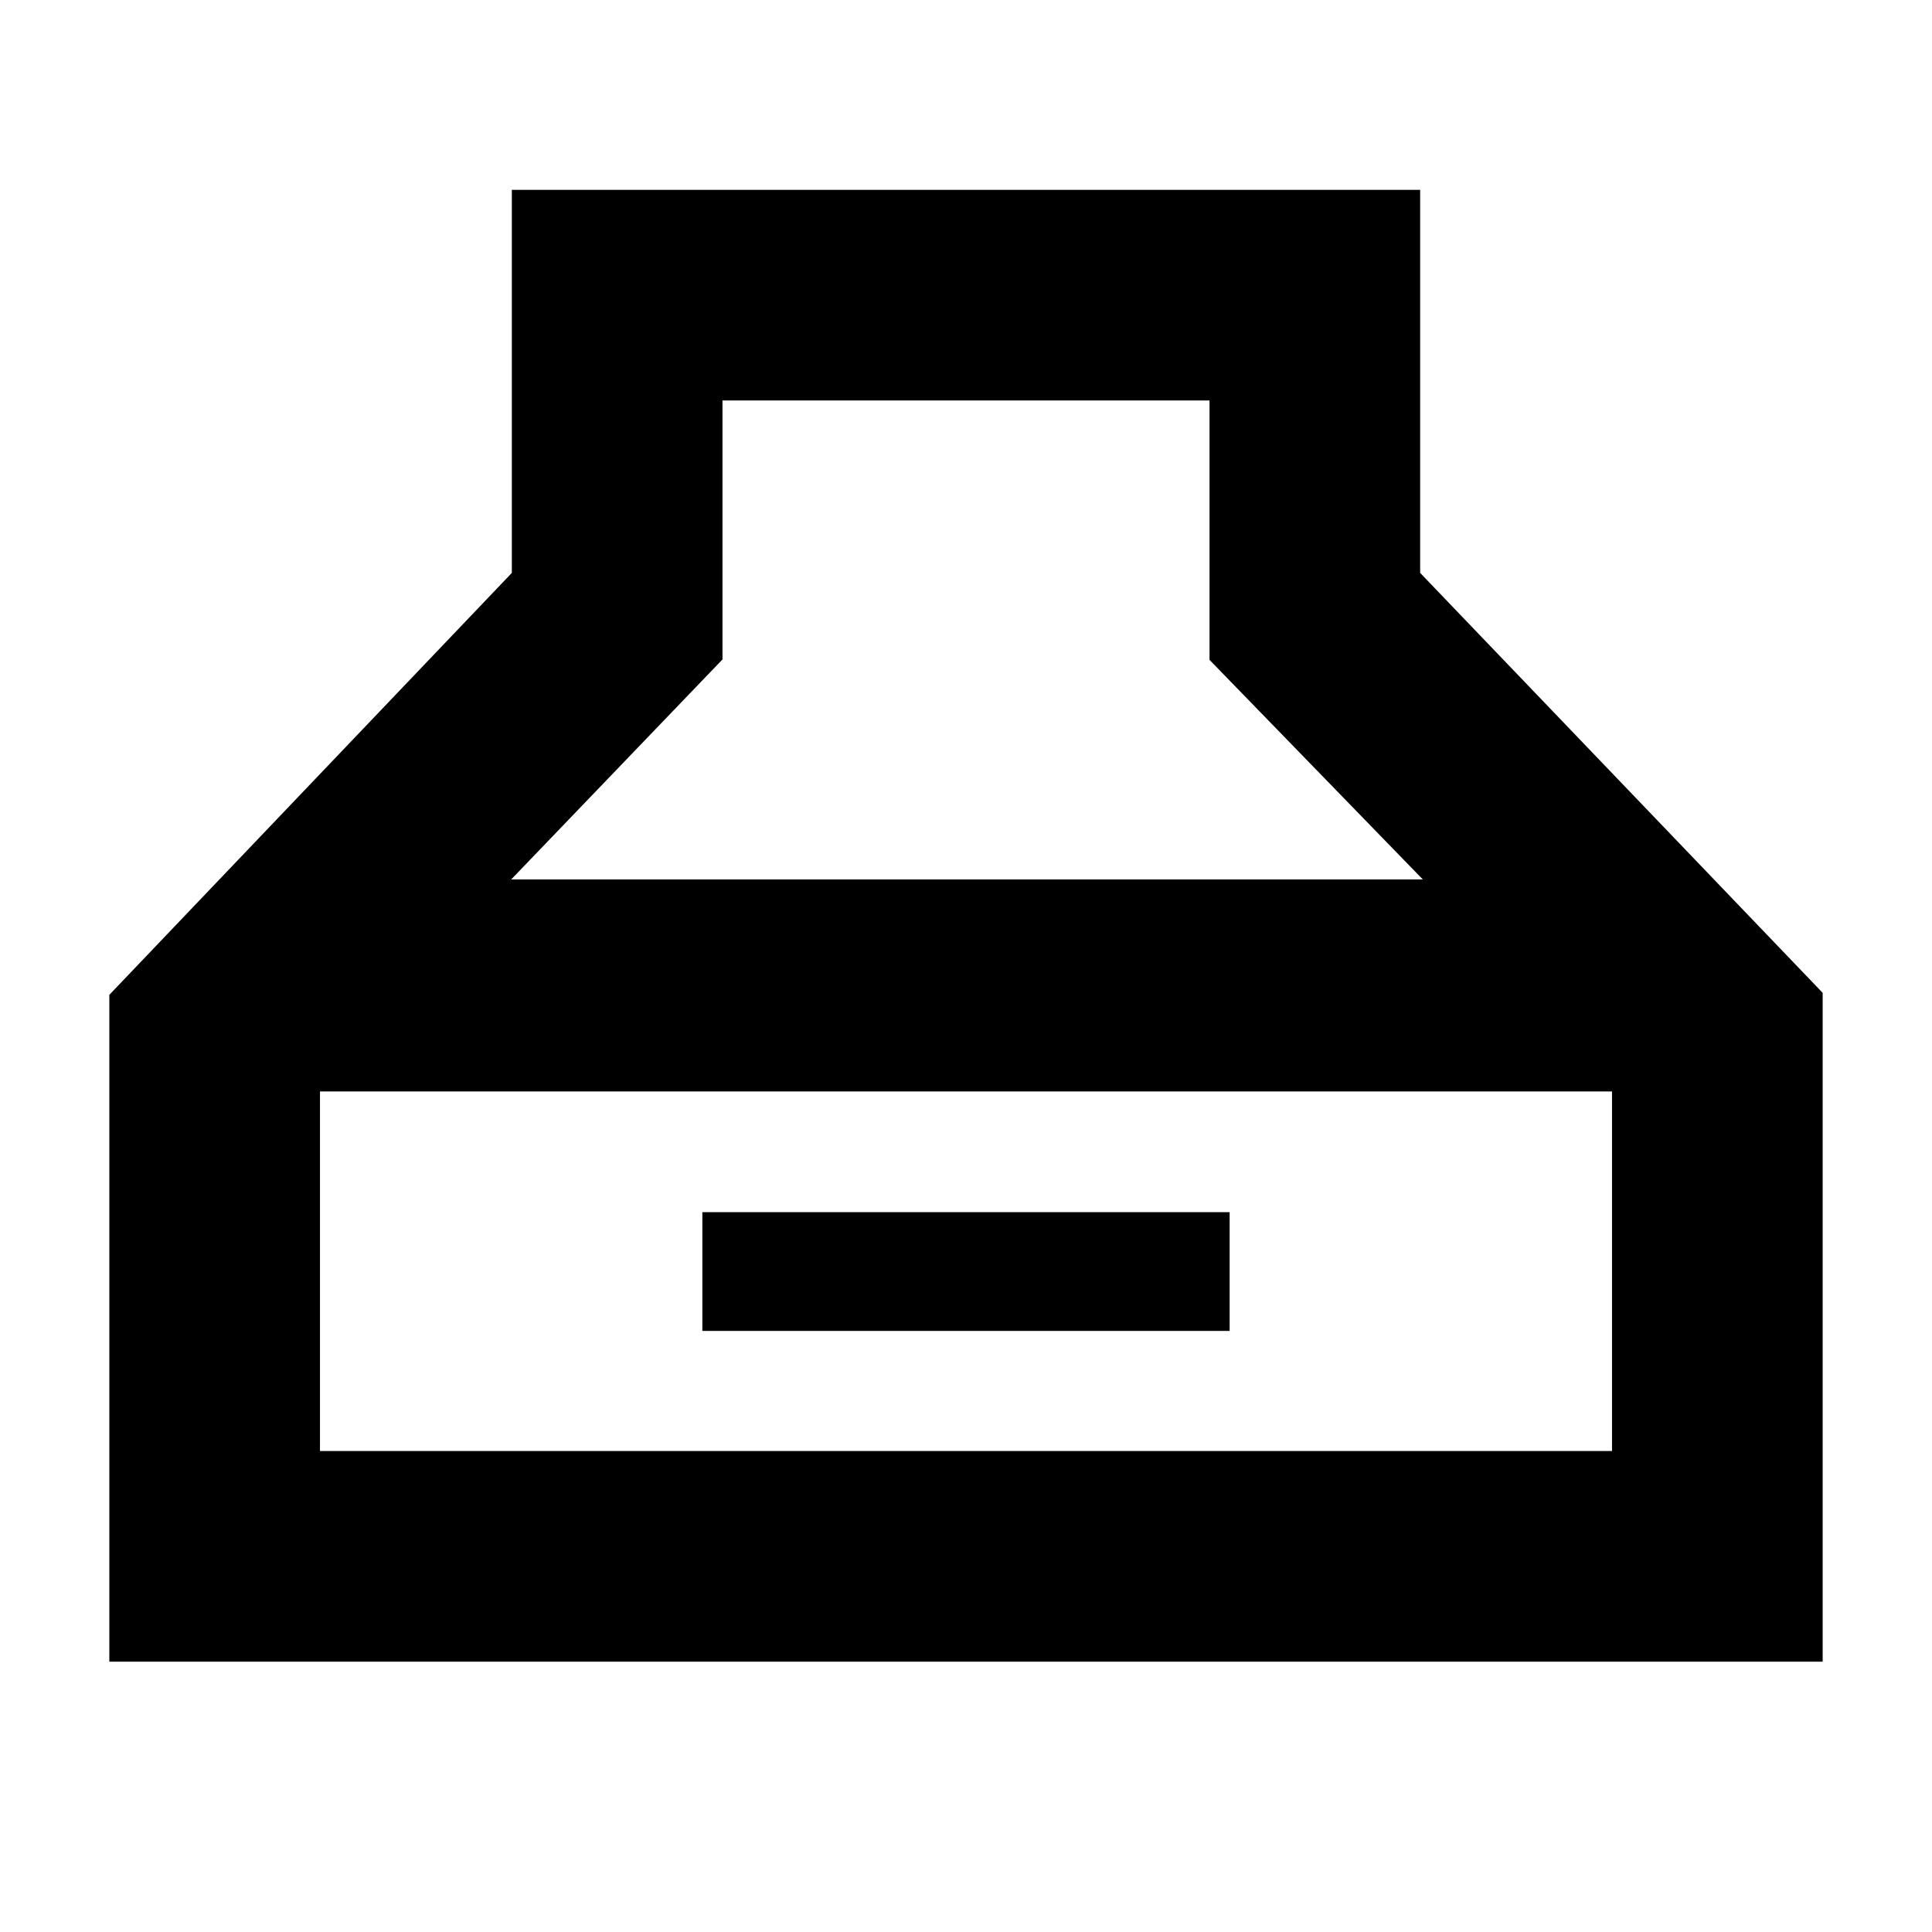 <svg xmlns="http://www.w3.org/2000/svg" height="40" viewBox="0 -960 960 960" width="40"><path d="M54.33-134.33v-331.34l200-209.66v-190.34h451.34v190.34l200 208.66v332.34H54.33ZM254-523h453L601-632.12V-761H359v128.67L254-523Zm-95 284h642v-178.67H159V-239Zm190-59.67v-59h262v59H349Z"/></svg>
